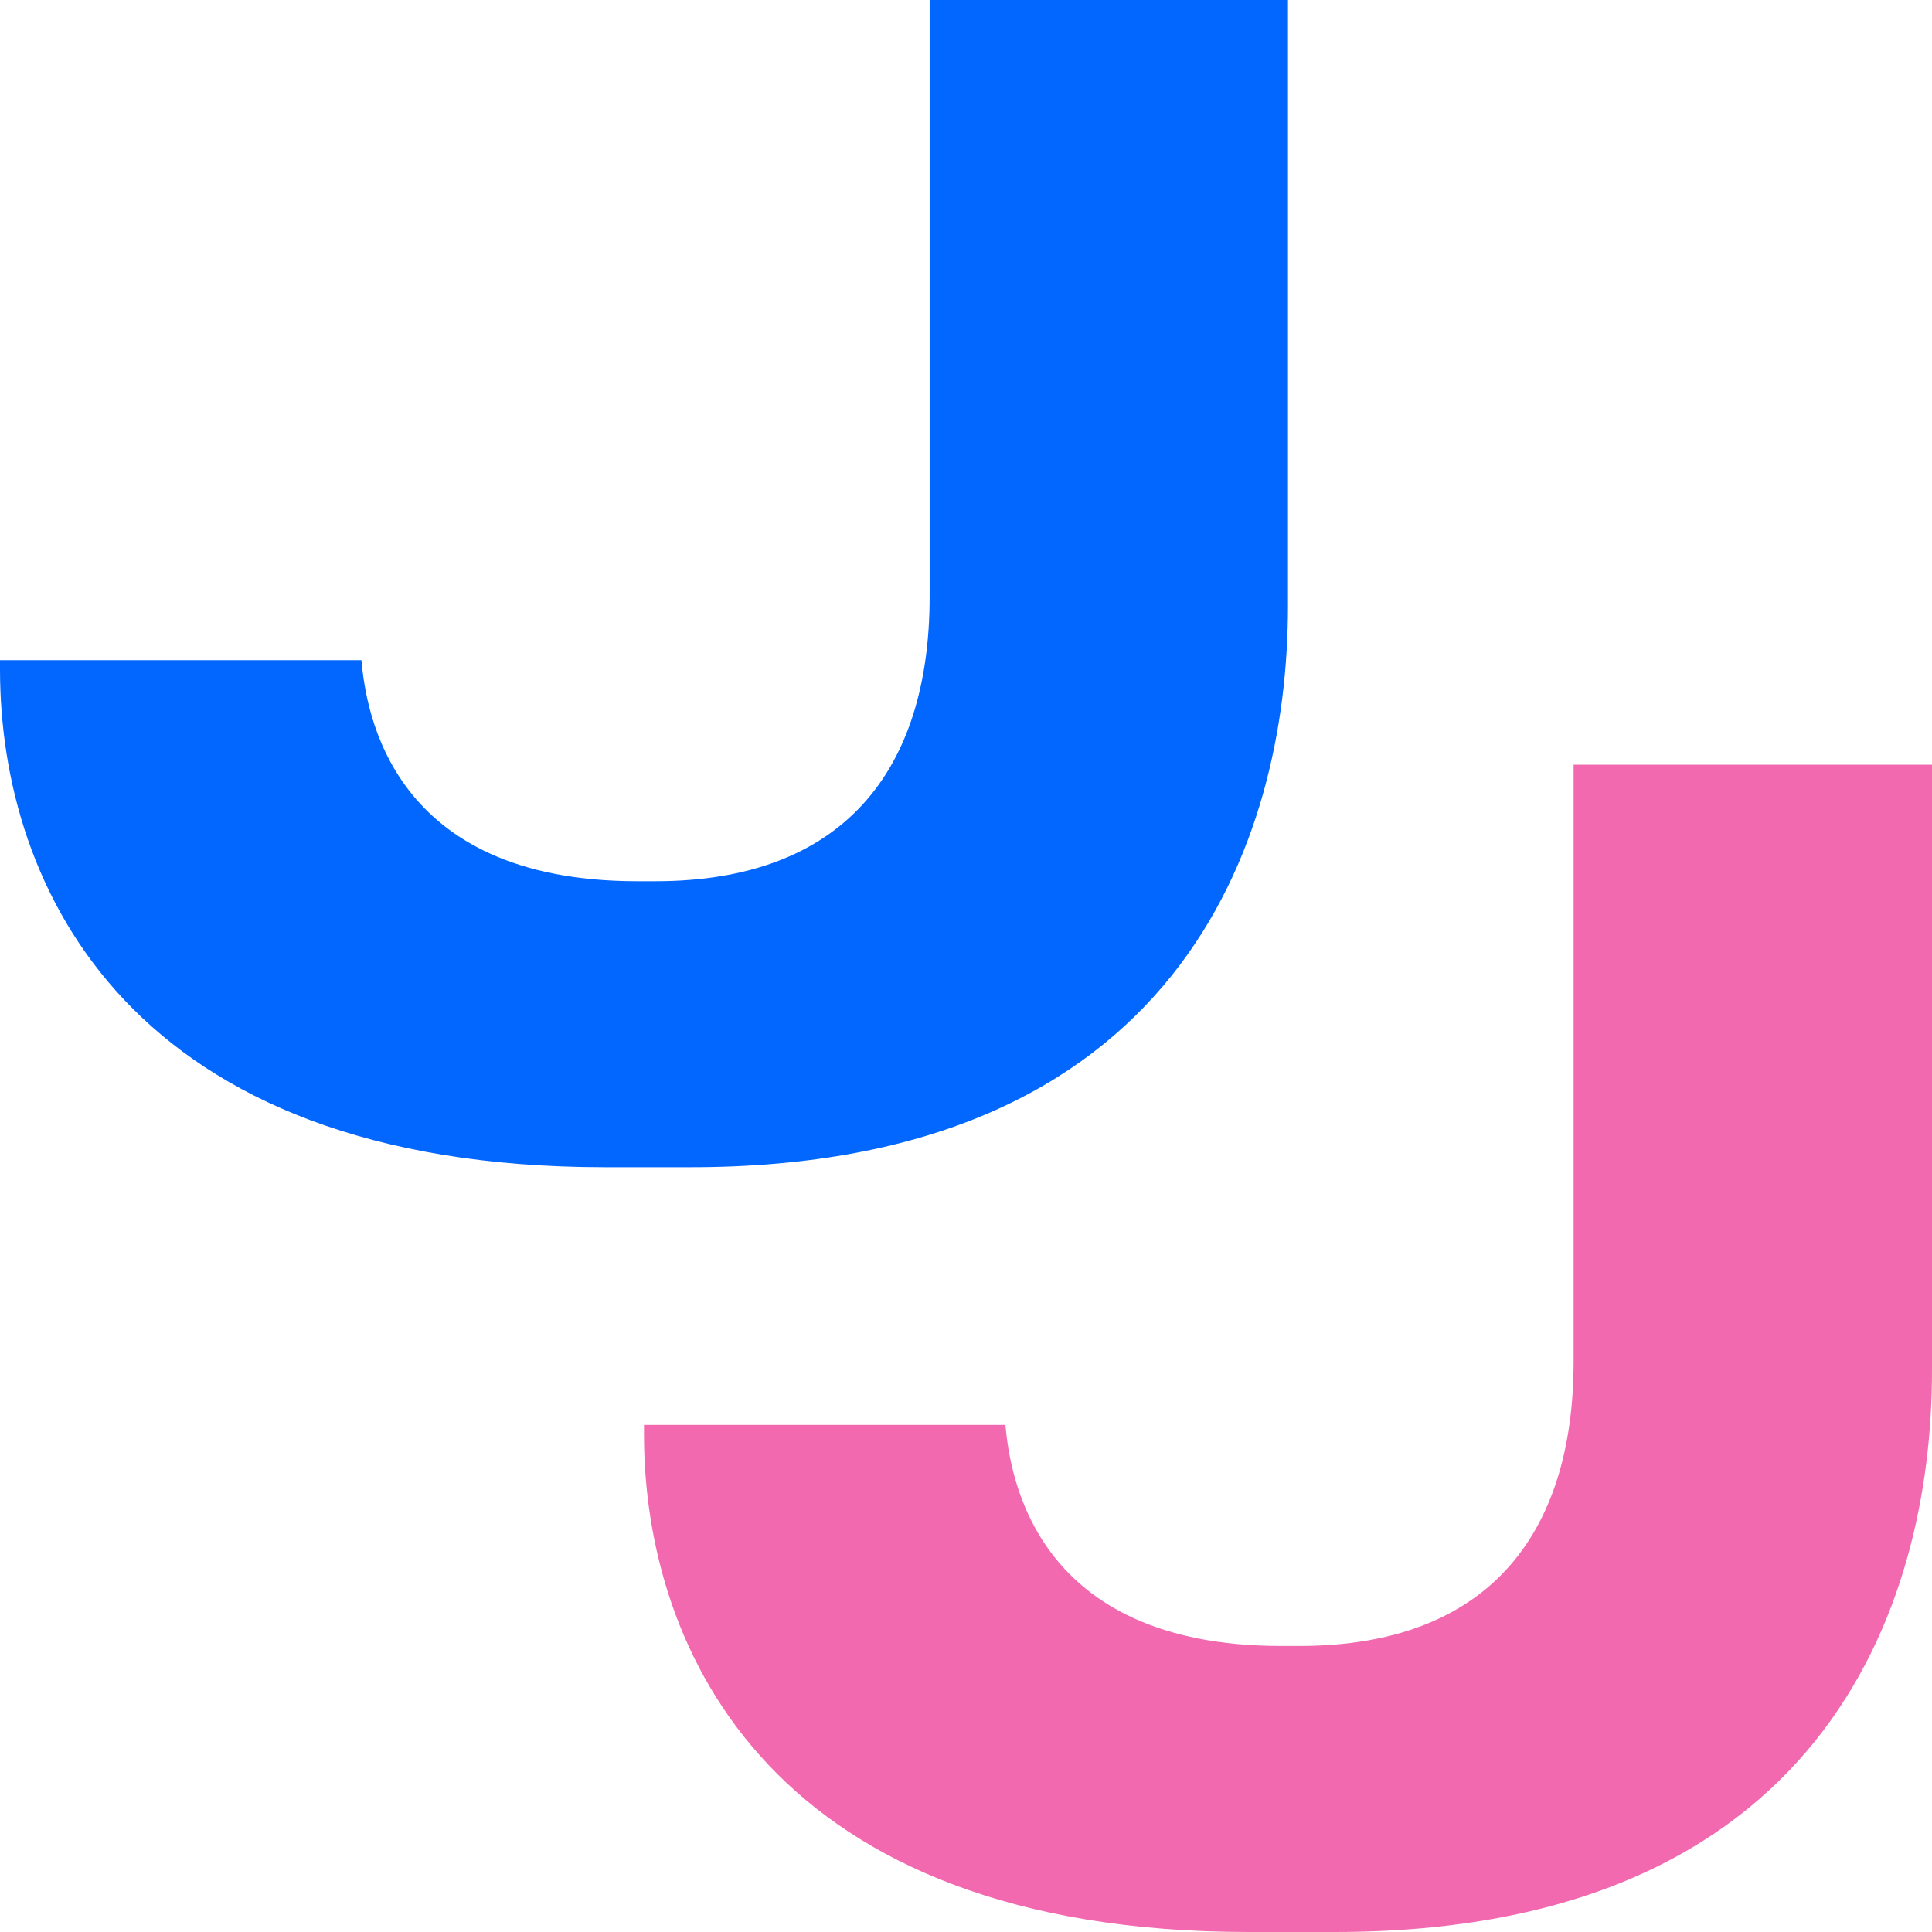 <svg width="40" height="40" viewBox="0 0 40 40" fill="none" xmlns="http://www.w3.org/2000/svg">
<path d="M12.525 24.166H14.3C24.352 24.166 26.666 17.477 26.666 12.547V-0H19.247V12.355C19.247 15.972 17.439 18.245 13.571 18.245H13.191C8.085 18.245 7.578 14.724 7.483 13.668H-0V13.86C-0 18.373 2.695 24.166 12.525 24.166Z" fill="#0267FF"/>
<path d="M25.858 40H27.633C37.685 40 40 33.31 40 28.381V15.833H32.58V28.188C32.58 31.805 30.773 34.078 26.904 34.078H26.524C21.419 34.078 20.911 30.557 20.816 29.501H13.333V29.693C13.333 34.206 16.028 40 25.858 40Z" fill="#F269AF"/>
</svg>
